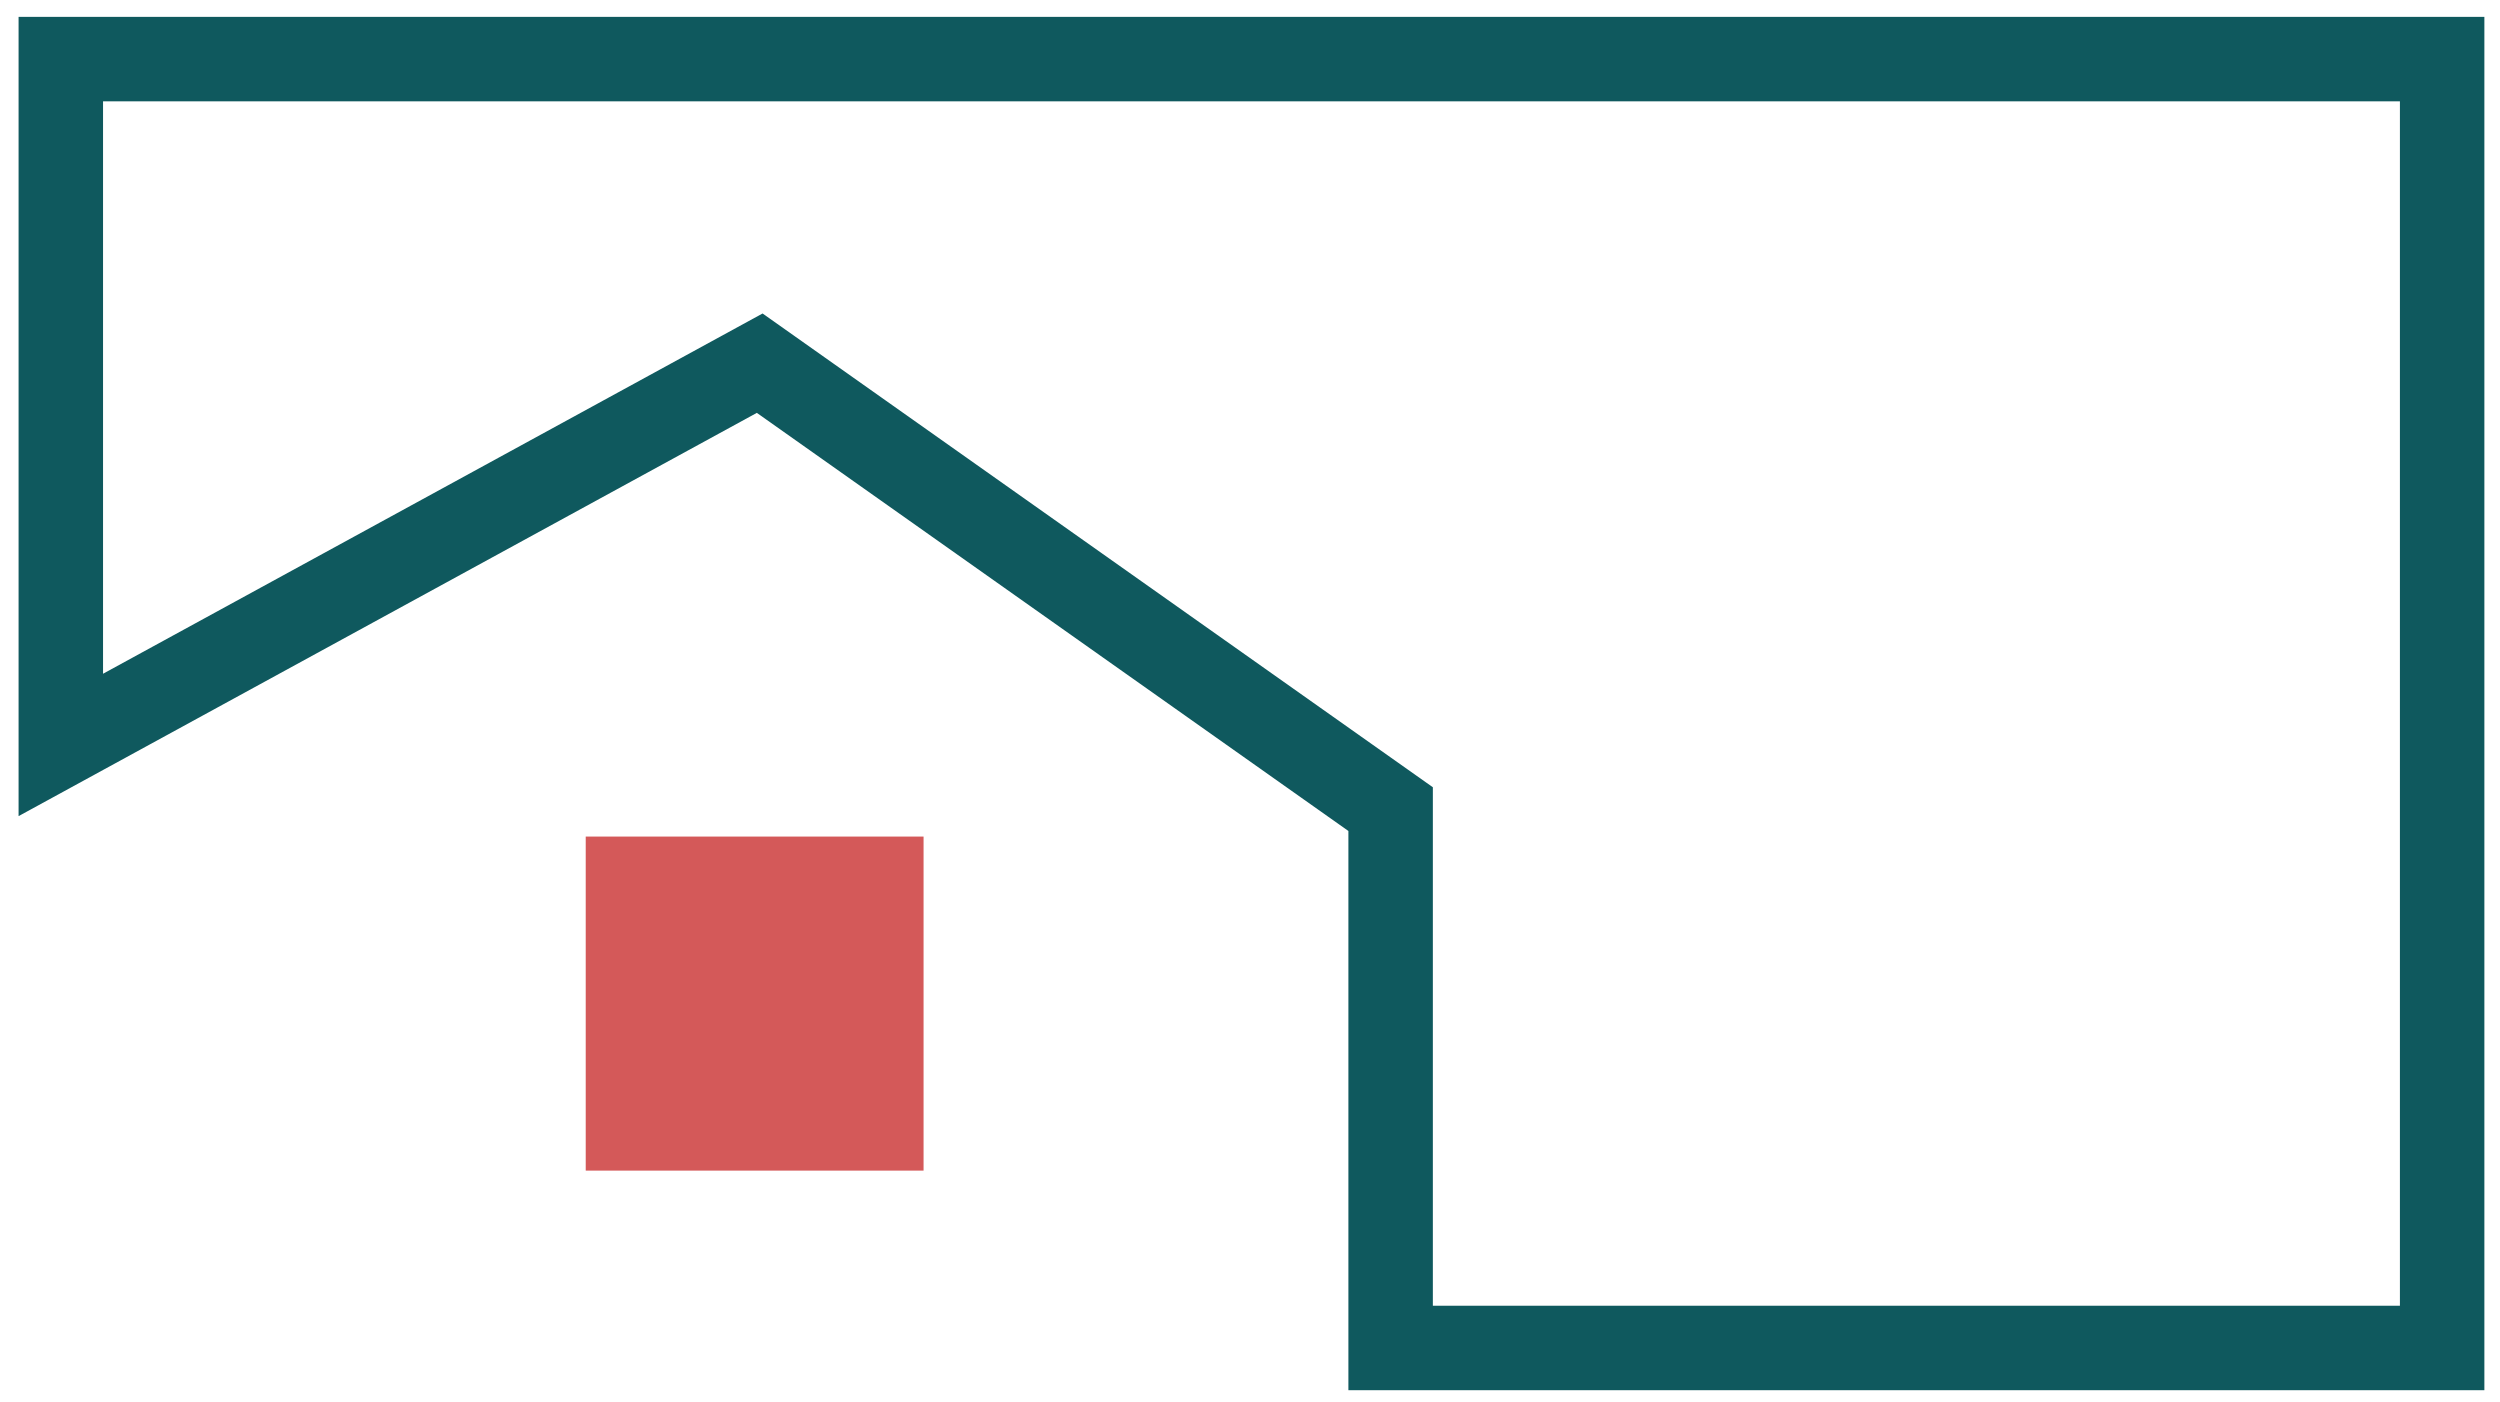 <svg id="Слой_1" data-name="Слой 1" xmlns="http://www.w3.org/2000/svg" width="59.2" height="33.2" viewBox="0 0 59.2 33.2">
  <defs>
    <style>
      .cls-1 {
        fill: #d45959;
      }

      .cls-2 {
        fill: none;
        stroke: #0f595e;
        stroke-miterlimit: 10;
        stroke-width: 2px;
      }
    </style>
  </defs>
  <rect class="cls-1" x="13.87" y="19.81" width="8" height="7.91"/>
  <polygon class="cls-2" points="1.44 17.64 17.99 8.6 32.93 19.16 32.93 31.92 57.83 31.92 57.83 1.4 1.44 1.4 1.44 17.64"/>
</svg>
